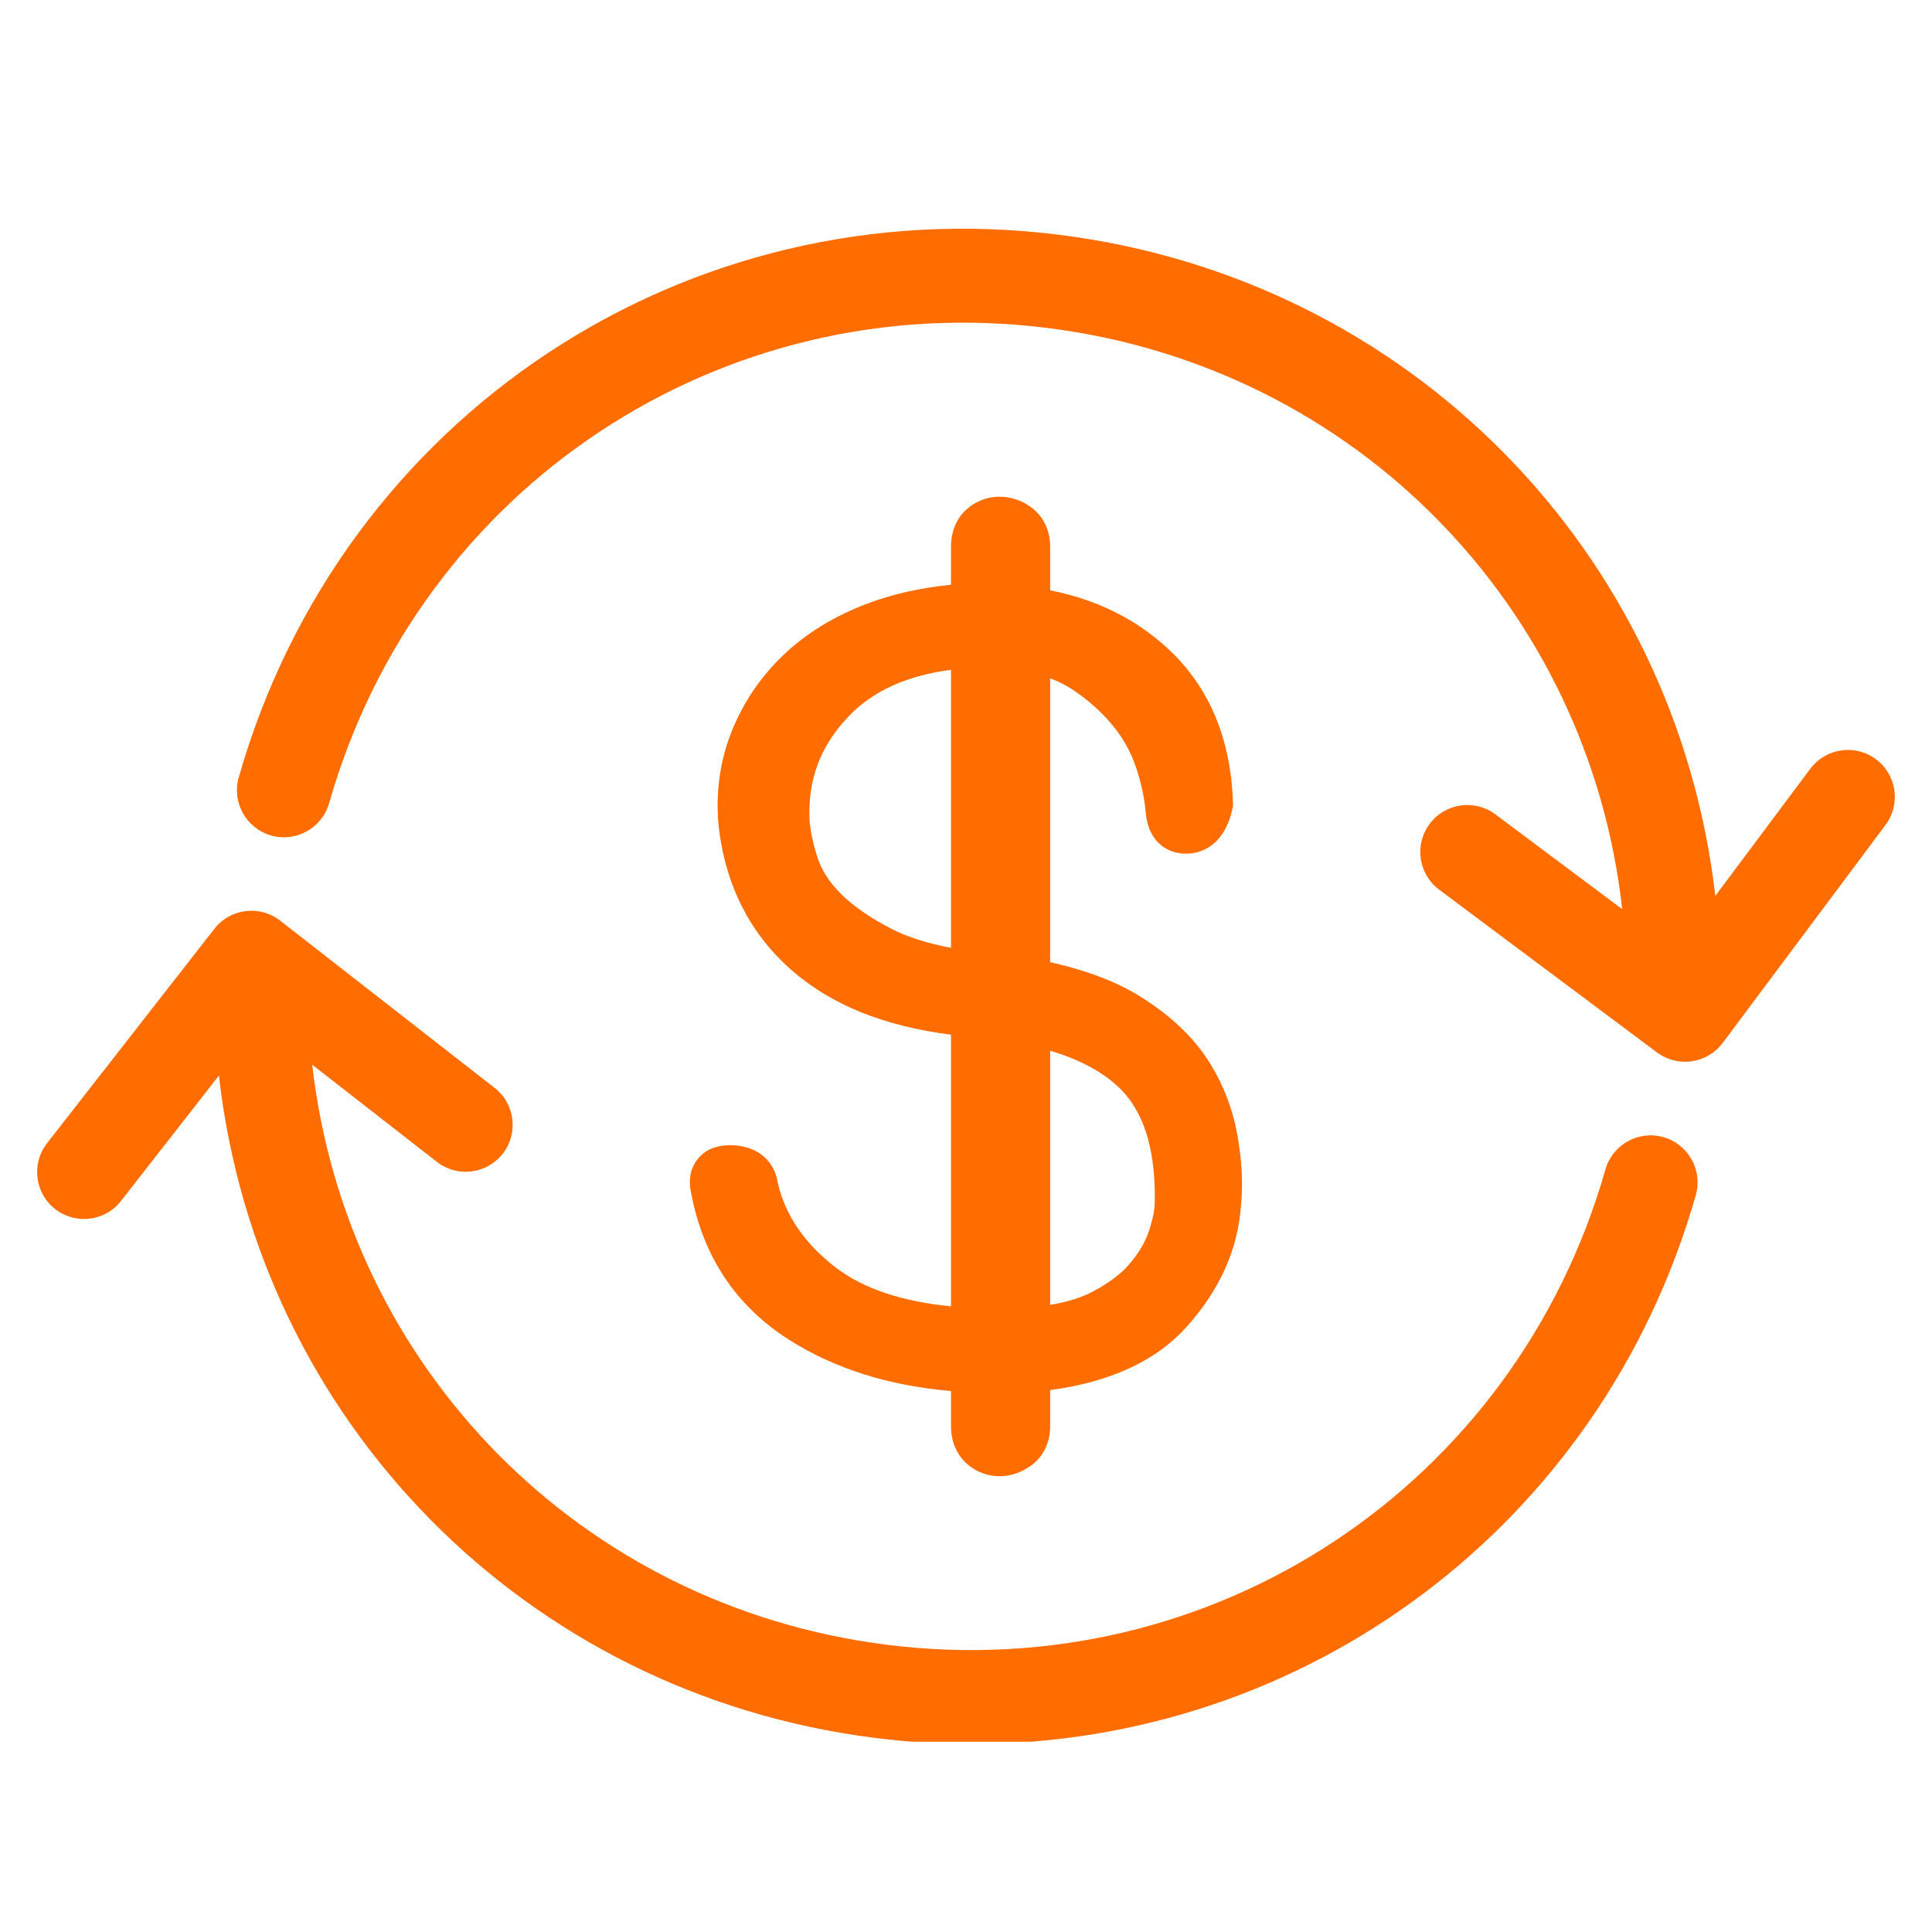 <svg xmlns="http://www.w3.org/2000/svg" xmlns:xlink="http://www.w3.org/1999/xlink" width="200" zoomAndPan="magnify" viewBox="0 0 150 150" height="200" preserveAspectRatio="xMidYMid meet" version="1.0"><defs><clipPath id="010e517903"><path d="M 18 17 L 147.906 17 L 147.906 83 L 18 83 Z M 18 17 " clip-rule="nonzero"/></clipPath><clipPath id="b637f8195a"><path d="M 2.406 70 L 132 70 L 132 135.227 L 2.406 135.227 Z M 2.406 70 " clip-rule="nonzero"/></clipPath><clipPath id="67573a03f6"><path d="M 33.012 38.453 L 34 38.453 L 34 40 L 33.012 40 Z M 33.012 38.453 " clip-rule="nonzero"/></clipPath><clipPath id="3a2957fd61"><path d="M 34 38.453 L 35 38.453 L 35 40 L 34 40 Z M 34 38.453 " clip-rule="nonzero"/></clipPath><clipPath id="0f3cf9209e"><path d="M 33.012 39 L 35 39 L 35 41 L 33.012 41 Z M 33.012 39 " clip-rule="nonzero"/></clipPath><clipPath id="469124fc54"><path d="M 35 41 L 36 41 L 36 41.453 L 35 41.453 Z M 35 41 " clip-rule="nonzero"/></clipPath><clipPath id="8398e9fe51"><path d="M 33.012 40 L 36.012 40 L 36.012 41.453 L 33.012 41.453 Z M 33.012 40 " clip-rule="nonzero"/></clipPath></defs><g clip-path="url(#010e517903)"><path fill="#ff6d00" d="M 145.652 58.949 C 144.039 57.742 141.758 58.078 140.551 59.688 L 133.176 69.559 C 130.102 42.848 109.438 21.652 82.273 18.234 C 53.332 14.574 26.535 32.297 18.535 60.359 C 17.984 62.297 19.113 64.316 21.047 64.867 C 22.988 65.418 25 64.293 25.555 62.359 C 32.555 37.789 56.039 22.262 81.359 25.469 C 105.207 28.469 123.332 47.113 125.949 70.586 L 116.102 63.227 C 114.484 62.02 112.203 62.355 110.996 63.965 C 109.793 65.578 110.121 67.863 111.73 69.07 L 128.648 81.711 C 129.285 82.18 130.051 82.434 130.832 82.434 C 131.012 82.434 131.18 82.422 131.355 82.395 C 132.316 82.258 133.176 81.742 133.754 80.969 L 146.391 64.051 C 147.598 62.441 147.262 60.156 145.652 58.949 " fill-opacity="1" fill-rule="nonzero"/></g><g clip-path="url(#b637f8195a)"><path fill="#ff6d00" d="M 129.148 88.289 C 127.207 87.738 125.199 88.863 124.645 90.797 C 117.641 115.371 94.148 130.898 68.828 127.695 C 45.016 124.691 26.902 106.09 24.242 82.664 L 33.918 90.207 C 35.5 91.445 37.793 91.16 39.035 89.574 C 40.27 87.988 39.988 85.695 38.398 84.461 L 21.758 71.484 C 20.172 70.242 17.875 70.527 16.645 72.113 L 3.656 88.754 C 2.418 90.34 2.695 92.633 4.281 93.871 C 4.953 94.391 5.738 94.641 6.523 94.641 C 7.609 94.641 8.684 94.16 9.398 93.238 L 16.996 83.508 C 20.039 110.258 40.723 131.5 67.918 134.93 C 70.441 135.25 72.953 135.406 75.434 135.406 C 101.395 135.406 124.359 118.406 131.66 92.797 C 132.211 90.859 131.086 88.84 129.148 88.289 " fill-opacity="1" fill-rule="nonzero"/></g><path fill="#ff6d00" d="M 87.84 97.961 C 87.184 98.785 86.191 99.559 84.891 100.254 C 84.02 100.727 82.895 101.082 81.535 101.312 L 81.535 81.578 C 84.125 82.348 86.074 83.477 87.355 84.938 C 88.965 86.801 89.738 89.645 89.652 93.398 L 89.652 93.445 C 89.652 93.711 89.602 94.324 89.238 95.465 C 88.984 96.293 88.512 97.133 87.84 97.961 Z M 65.391 69.496 C 64.516 68.652 63.898 67.75 63.559 66.828 C 63.188 65.781 62.949 64.738 62.859 63.73 C 62.691 60.566 63.688 57.906 65.91 55.594 C 67.773 53.648 70.434 52.445 73.836 52.004 L 73.836 73.59 C 72.004 73.238 70.488 72.762 69.32 72.168 C 67.676 71.328 66.355 70.434 65.391 69.496 Z M 64.949 98.457 C 62.465 96.57 60.961 94.344 60.383 91.828 C 60.203 90.484 59.188 89.016 56.867 88.914 C 55.371 88.879 54.629 89.434 54.215 89.93 C 53.797 90.422 53.371 91.289 53.652 92.586 C 54.578 97.559 57.145 101.41 61.281 104.031 C 64.785 106.254 69 107.586 73.836 108 L 73.836 110.723 C 73.836 112.195 74.469 113.094 75.051 113.637 C 75.785 114.277 76.668 114.613 77.609 114.613 C 78.512 114.613 79.367 114.312 80.211 113.668 C 81.066 112.965 81.535 111.918 81.535 110.723 L 81.535 107.926 C 86.176 107.305 89.707 105.68 92.066 103.086 C 94.676 100.207 96.113 97.004 96.344 93.645 C 96.523 91.91 96.426 90.074 96.051 88.023 C 95.668 85.953 94.898 84.016 93.758 82.262 C 92.602 80.488 90.895 78.871 88.695 77.473 C 86.816 76.27 84.465 75.359 81.535 74.707 L 81.535 52.668 C 82.211 52.918 82.82 53.23 83.383 53.613 C 84.57 54.418 85.594 55.344 86.43 56.375 C 87.219 57.336 87.816 58.426 88.211 59.605 C 88.617 60.832 88.875 62.035 88.969 63.242 C 89.09 64.289 89.492 65.098 90.172 65.641 C 90.613 65.992 91.383 66.383 92.512 66.254 C 93.289 66.156 95.16 65.645 95.734 62.551 C 95.625 57.668 94.055 53.695 91.062 50.73 C 88.508 48.215 85.309 46.574 81.535 45.836 L 81.535 42.441 C 81.535 41.25 81.066 40.211 80.184 39.477 C 78.609 38.234 76.461 38.25 75 39.582 C 74.469 40.078 73.836 40.977 73.836 42.441 L 73.836 45.402 C 71.523 45.625 69.352 46.113 67.348 46.859 C 64.773 47.832 62.578 49.176 60.824 50.855 C 59.062 52.535 57.711 54.527 56.805 56.789 C 55.891 59.09 55.551 61.535 55.789 64.086 C 56.309 68.773 58.273 72.605 61.637 75.477 C 64.664 78.059 68.715 79.688 73.836 80.332 L 73.836 101.422 C 70.059 101.059 67.07 100.062 64.949 98.457 " fill-opacity="1" fill-rule="nonzero"/><g clip-path="url(#67573a03f6)"><path fill="#ff6d00" d="M 33.891 39.219 C 33.918 39.219 33.938 39.195 33.938 39.172 L 33.938 38.816 C 33.938 38.789 33.914 38.77 33.891 38.77 C 33.867 38.77 33.844 38.793 33.844 38.816 L 33.844 39.172 C 33.84 39.199 33.863 39.219 33.891 39.219 Z M 33.891 39.219 " fill-opacity="1" fill-rule="nonzero"/></g><g clip-path="url(#3a2957fd61)"><path fill="#ff6d00" d="M 34.148 39.039 C 34.176 39.039 34.195 39.02 34.195 38.996 L 34.195 38.559 C 34.195 38.531 34.172 38.512 34.148 38.512 C 34.125 38.512 34.102 38.535 34.102 38.559 L 34.102 38.996 C 34.098 39.023 34.121 39.039 34.148 39.039 Z M 34.148 39.039 " fill-opacity="1" fill-rule="nonzero"/><path fill="#ff6d00" d="M 34.41 39.039 C 34.438 39.039 34.457 39.02 34.457 38.996 L 34.457 38.77 C 34.457 38.742 34.434 38.727 34.41 38.727 C 34.387 38.727 34.367 38.746 34.367 38.77 L 34.367 38.996 C 34.367 39.023 34.383 39.039 34.41 39.039 Z M 34.41 39.039 " fill-opacity="1" fill-rule="nonzero"/><path fill="#ff6d00" d="M 34.809 39.125 C 34.832 39.125 34.852 39.102 34.852 39.078 L 34.852 38.5 C 34.852 38.473 34.828 38.453 34.809 38.453 C 34.785 38.453 34.762 38.477 34.762 38.5 L 34.762 39.074 C 34.762 39.105 34.781 39.125 34.809 39.125 Z M 34.809 39.125 " fill-opacity="1" fill-rule="nonzero"/></g><g clip-path="url(#0f3cf9209e)"><path fill="#ff6d00" d="M 34.371 40.27 C 34.684 40.27 34.941 40.016 34.941 39.699 C 34.941 39.383 34.684 39.129 34.371 39.129 C 34.055 39.129 33.797 39.383 33.797 39.699 C 33.797 40.016 34.055 40.27 34.371 40.27 Z M 34.168 39.836 C 34.168 39.809 34.191 39.789 34.215 39.789 C 34.234 39.789 34.258 39.812 34.258 39.836 L 34.258 39.871 C 34.258 39.906 34.285 39.93 34.32 39.93 L 34.406 39.93 C 34.441 39.93 34.469 39.906 34.469 39.871 L 34.469 39.797 C 34.469 39.785 34.465 39.766 34.438 39.758 L 34.254 39.727 C 34.199 39.707 34.16 39.652 34.16 39.598 L 34.16 39.52 C 34.16 39.438 34.23 39.367 34.312 39.363 L 34.312 39.328 C 34.312 39.305 34.336 39.285 34.359 39.285 C 34.383 39.285 34.402 39.309 34.402 39.328 L 34.402 39.359 C 34.488 39.363 34.555 39.434 34.555 39.516 L 34.555 39.551 C 34.555 39.578 34.531 39.598 34.512 39.598 C 34.488 39.598 34.465 39.574 34.465 39.551 L 34.465 39.516 C 34.465 39.48 34.438 39.457 34.402 39.453 L 34.316 39.453 C 34.281 39.453 34.254 39.477 34.254 39.512 L 34.254 39.59 C 34.254 39.605 34.266 39.617 34.281 39.625 L 34.469 39.66 C 34.527 39.68 34.562 39.734 34.559 39.793 L 34.559 39.867 C 34.559 39.949 34.492 40.02 34.406 40.023 L 34.406 40.059 C 34.406 40.086 34.383 40.105 34.363 40.105 C 34.34 40.105 34.316 40.082 34.316 40.059 L 34.316 40.023 C 34.234 40.02 34.164 39.949 34.164 39.867 Z M 34.168 39.836 " fill-opacity="1" fill-rule="nonzero"/></g><g clip-path="url(#469124fc54)"><path fill="#ff6d00" d="M 35.801 41.379 C 35.801 41.402 35.824 41.426 35.852 41.426 C 35.875 41.426 35.898 41.402 35.898 41.379 C 35.898 41.352 35.875 41.328 35.852 41.328 C 35.824 41.332 35.801 41.352 35.801 41.379 Z M 35.801 41.379 " fill-opacity="1" fill-rule="nonzero"/></g><g clip-path="url(#8398e9fe51)"><path fill="#ff6d00" d="M 36.234 41.598 L 35.633 41.598 L 35.633 40.547 L 36.137 40.547 C 36.16 40.547 36.18 40.523 36.18 40.5 C 36.18 40.48 36.156 40.457 36.137 40.457 L 35.633 40.457 L 35.633 40.305 C 35.633 40.277 35.609 40.258 35.586 40.258 C 35.562 40.258 35.543 40.281 35.543 40.305 L 35.543 40.457 L 35.266 40.457 C 35.242 40.457 35.223 40.477 35.223 40.5 L 35.223 40.641 L 35.133 40.641 L 34.855 40.395 C 34.848 40.387 34.836 40.383 34.824 40.383 L 34.07 40.383 C 34.047 40.383 34.023 40.402 34.023 40.426 C 34.023 40.43 34.02 40.457 34.02 40.457 C 34.02 40.523 34.043 40.59 34.082 40.641 L 34.027 40.641 C 34.027 40.641 33.816 40.32 33.809 40.309 C 33.742 40.207 33.625 40.141 33.504 40.18 L 33.43 40.203 C 33.406 40.215 33.391 40.242 33.402 40.266 C 33.402 40.266 33.422 40.301 33.422 40.301 C 33.316 40.242 33.18 40.234 33.09 40.324 L 33.035 40.383 C 33.02 40.406 33.023 40.438 33.043 40.453 L 33.723 40.922 C 33.723 40.922 34.793 41.32 34.793 41.32 C 34.801 41.32 35.219 41.32 35.219 41.32 L 35.219 41.395 C 35.219 41.422 35.238 41.441 35.266 41.441 L 35.535 41.441 L 35.535 41.645 C 35.535 41.672 35.559 41.688 35.578 41.688 L 36.227 41.688 C 36.254 41.688 36.273 41.668 36.273 41.645 C 36.273 41.621 36.258 41.598 36.234 41.598 Z M 33.531 40.266 C 33.617 40.238 33.707 40.309 33.75 40.391 L 33.852 40.551 L 33.578 40.391 L 33.508 40.273 Z M 35.223 41.227 L 34.82 41.227 L 33.77 40.836 L 33.141 40.402 L 33.156 40.387 C 33.219 40.324 33.332 40.348 33.406 40.398 L 33.812 40.637 L 33.973 40.73 C 33.98 40.734 33.988 40.738 33.996 40.738 L 34.676 40.738 C 34.703 40.738 34.723 40.715 34.723 40.691 C 34.723 40.664 34.699 40.645 34.676 40.645 L 34.242 40.645 C 34.172 40.637 34.117 40.555 34.109 40.484 L 34.805 40.484 L 35.082 40.727 C 35.09 40.734 35.102 40.738 35.113 40.738 L 35.219 40.738 Z M 35.223 41.227 " fill-opacity="1" fill-rule="nonzero"/></g></svg>